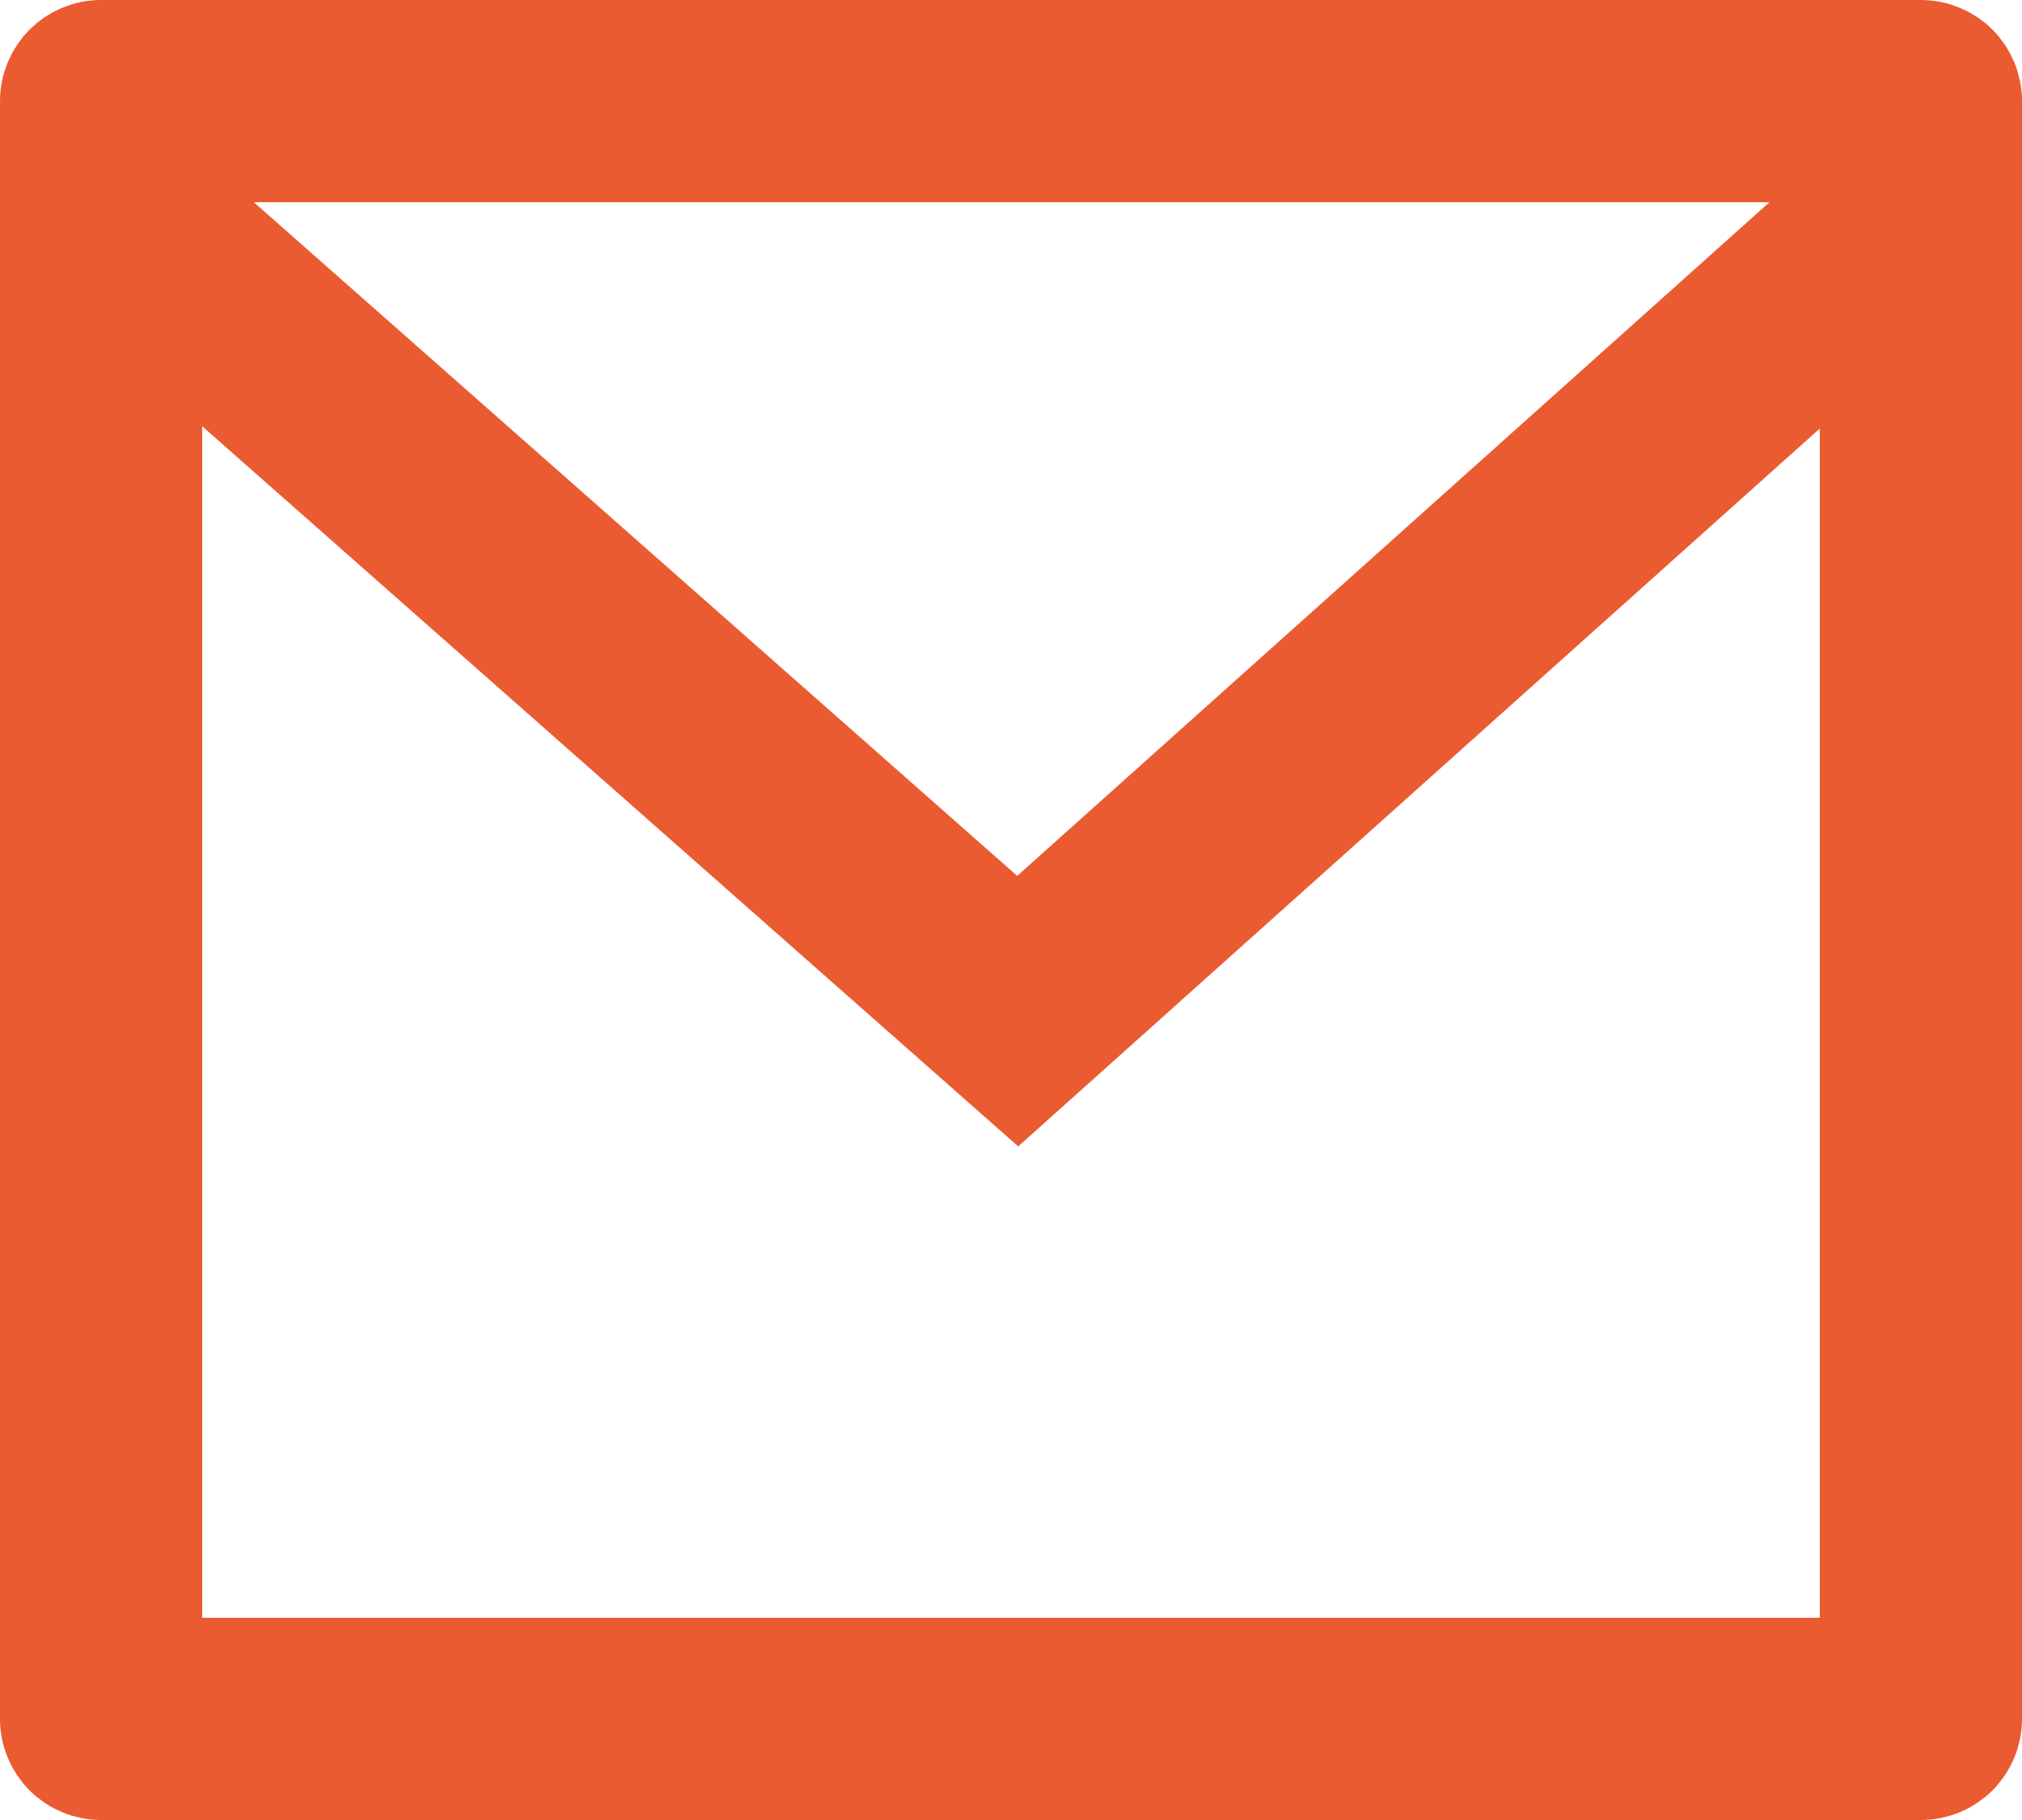 <svg width="20" height="18" viewBox="0 0 20 18" fill="none" xmlns="http://www.w3.org/2000/svg">
<path d="M18.5 4.238V3.119L17.666 3.866L10.069 10.669L2.331 3.841L1.5 3.108V4.216V16V16.5H2H18H18.5V16V4.238ZM2.511 1.5H1.189L2.18 2.375L9.73 9.037L10.063 9.331L10.395 9.035L17.835 2.373L18.81 1.5H17.502H2.511ZM1 0.5H19C19.133 0.5 19.26 0.553 19.354 0.646C19.447 0.74 19.5 0.867 19.5 1V17C19.5 17.133 19.447 17.26 19.354 17.354C19.26 17.447 19.133 17.5 19 17.5H1C0.867 17.5 0.74 17.447 0.646 17.354C0.553 17.26 0.5 17.133 0.5 17V1C0.5 0.867 0.553 0.74 0.646 0.646C0.74 0.553 0.867 0.5 1 0.5Z" fill="#EA5B31" stroke="#EA5B31"/>
</svg>
